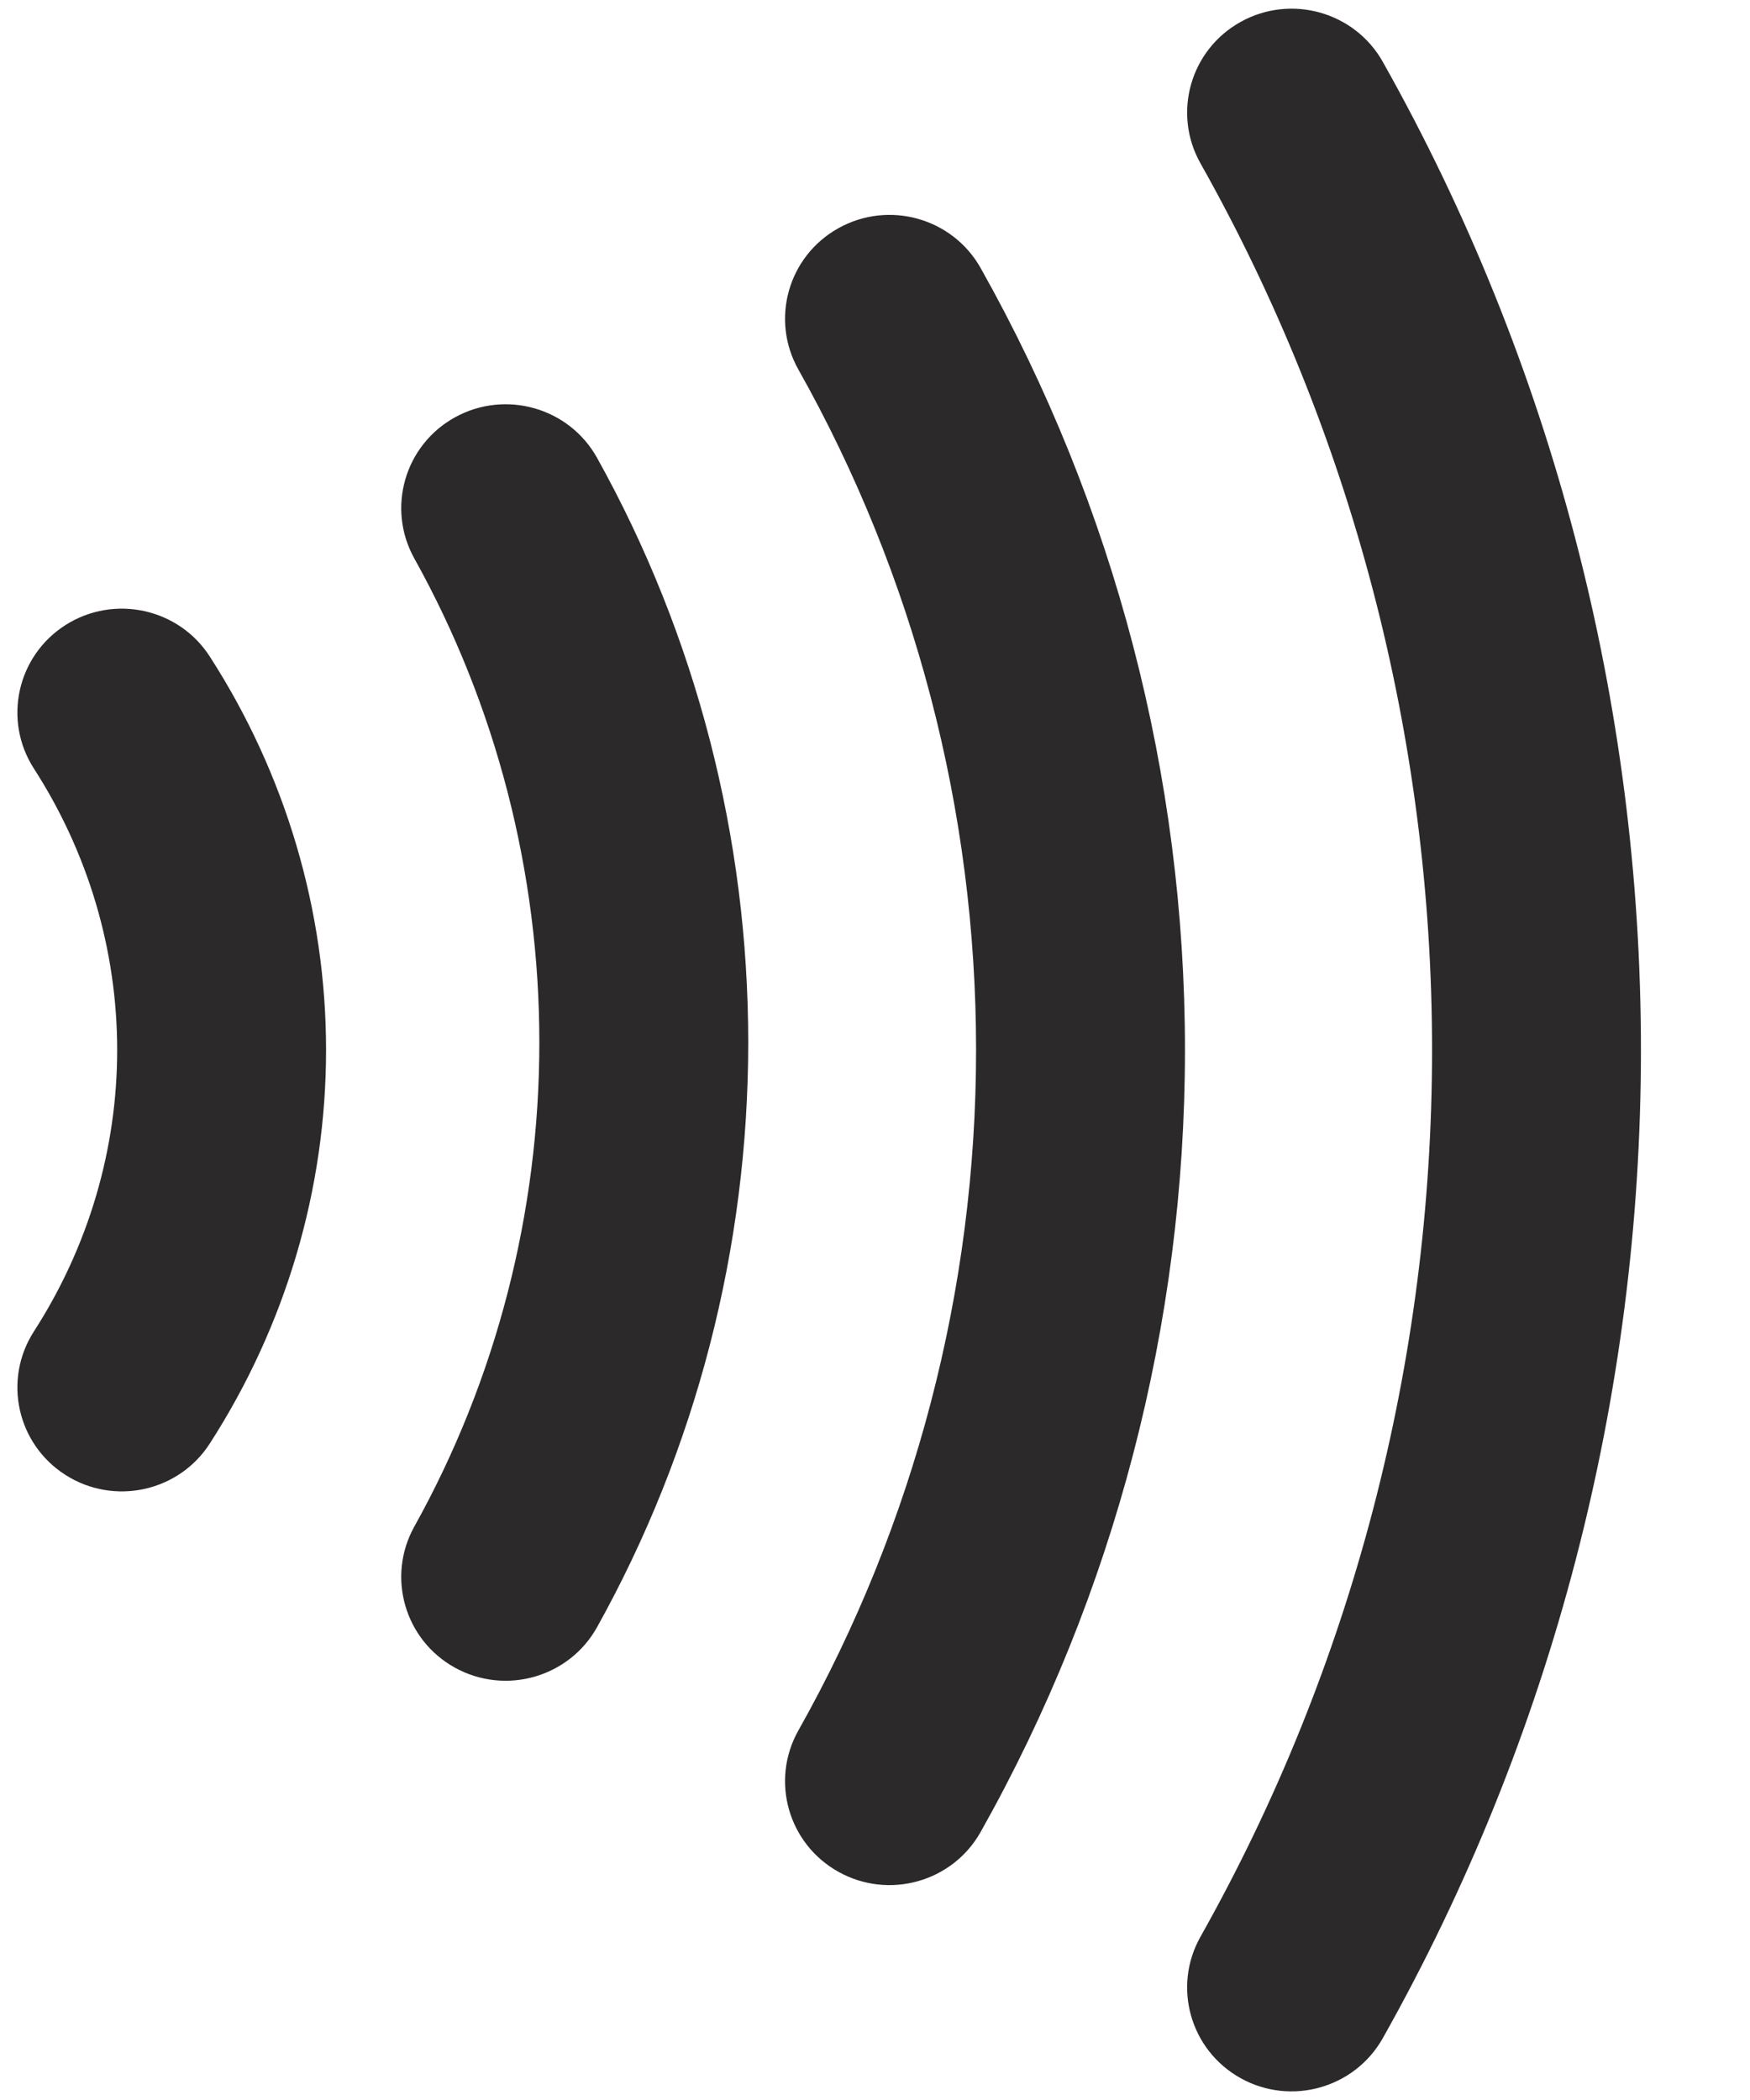 <svg width="25" height="30" viewBox="0 0 25 30" fill="none" xmlns="http://www.w3.org/2000/svg">
<path fill-rule="evenodd" clip-rule="evenodd" d="M17.723 0.313C18.442 -0.087 19.351 0.168 19.754 0.883C22.171 5.178 23.442 10.047 23.442 15C23.442 19.954 22.171 24.822 19.754 29.117C19.351 29.832 18.442 30.088 17.723 29.688C17.004 29.288 16.747 28.384 17.149 27.669C19.316 23.82 20.458 19.45 20.458 15C20.458 10.55 19.316 6.181 17.149 2.332C16.747 1.617 17.004 0.713 17.723 0.313ZM11.979 3.259C12.698 2.859 13.607 3.114 14.009 3.829C15.922 7.229 16.928 11.081 16.928 15C16.928 18.919 15.922 22.772 14.009 26.171C13.607 26.886 12.698 27.141 11.979 26.741C11.259 26.341 11.003 25.437 11.405 24.722C13.067 21.769 13.944 18.416 13.944 15C13.944 11.584 13.067 8.231 11.405 5.278C11.003 4.563 11.259 3.659 11.979 3.259ZM6.501 5.961C7.222 5.564 8.13 5.824 8.529 6.54C9.946 9.084 10.689 11.964 10.689 14.893C10.689 17.822 9.946 20.702 8.529 23.246C8.13 23.962 7.222 24.222 6.501 23.825C5.78 23.428 5.52 22.525 5.919 21.808C7.087 19.71 7.705 17.324 7.705 14.893C7.705 12.462 7.087 10.076 5.919 7.978C5.52 7.261 5.78 6.358 6.501 5.961ZM0.936 8.929C1.63 8.488 2.553 8.689 2.997 9.379C4.081 11.062 4.658 13.01 4.658 15C4.658 16.991 4.081 18.939 2.997 20.622C2.553 21.312 1.63 21.513 0.936 21.071C0.242 20.629 0.04 19.712 0.484 19.021C1.263 17.812 1.674 16.419 1.674 15C1.674 13.581 1.263 12.188 0.484 10.979C0.04 10.289 0.242 9.371 0.936 8.929Z" fill="#2B2929"/>
</svg>
